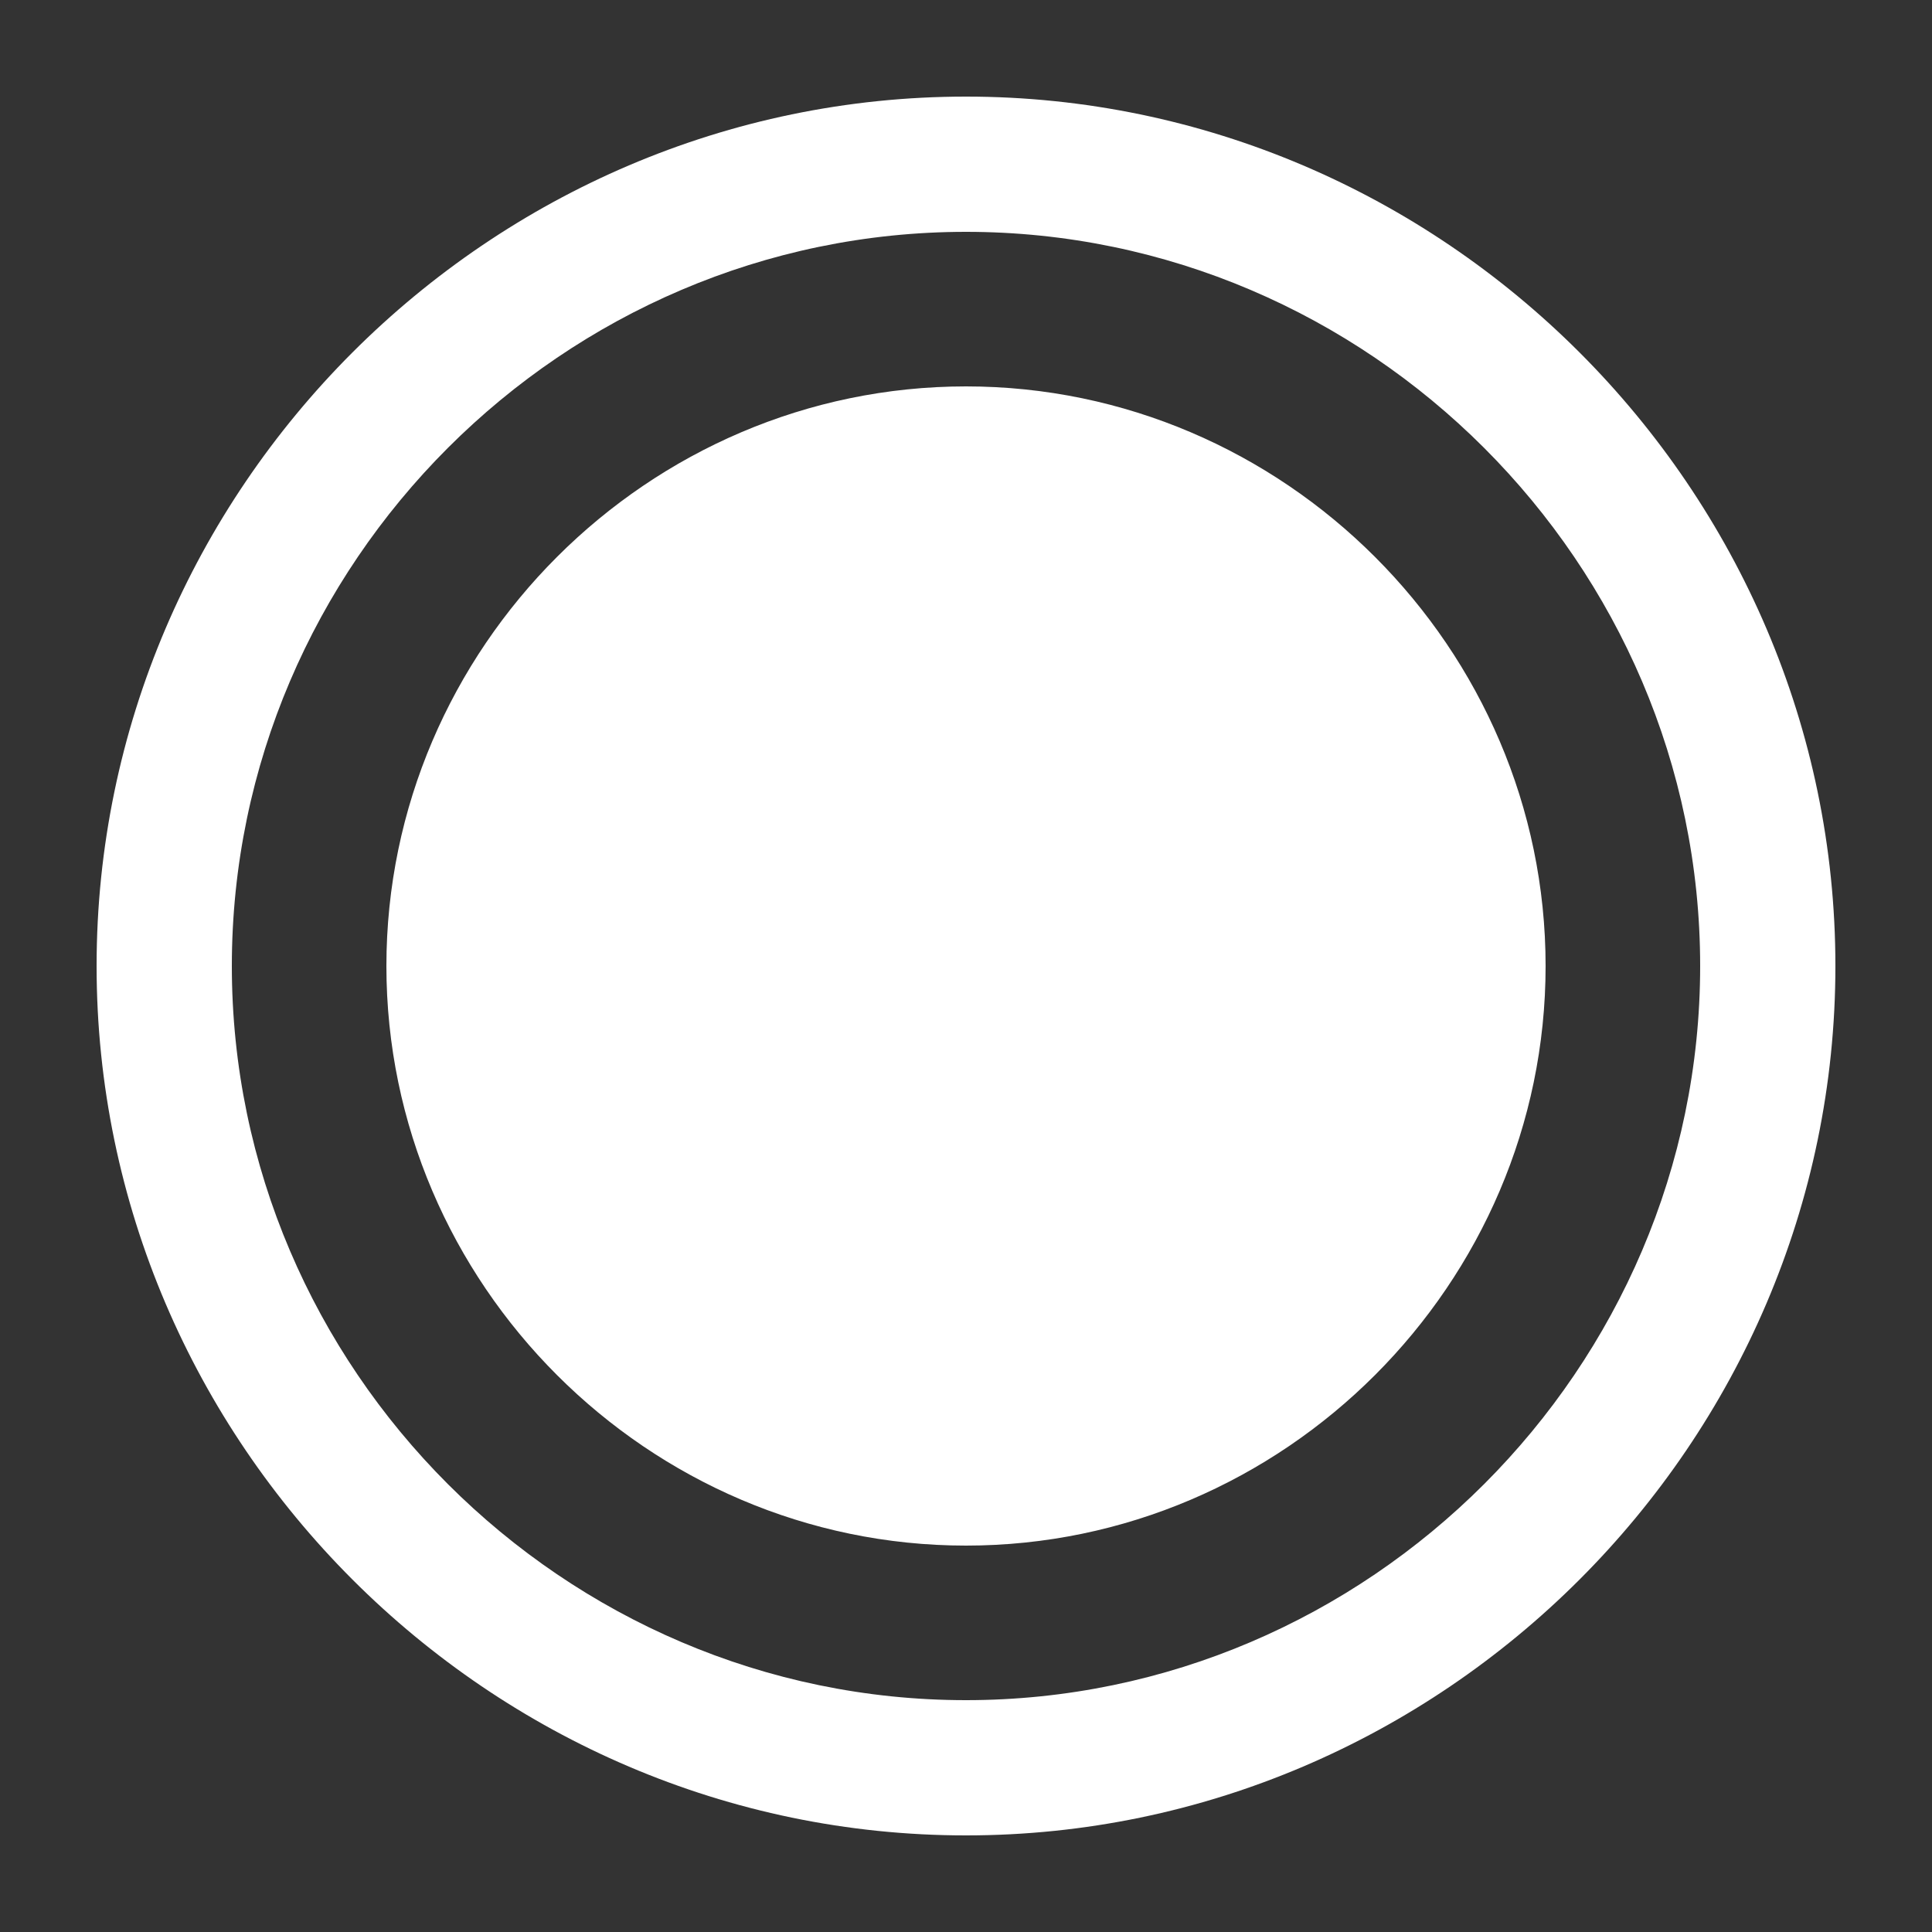 <?xml version="1.0" encoding="UTF-8" standalone="no"?>
<!DOCTYPE svg PUBLIC "-//W3C//DTD SVG 1.1//EN" "http://www.w3.org/Graphics/SVG/1.1/DTD/svg11.dtd">
<svg width="100%" height="100%" viewBox="0 0 100 100" version="1.1" xmlns="http://www.w3.org/2000/svg" xmlns:xlink="http://www.w3.org/1999/xlink" xml:space="preserve" xmlns:serif="http://www.serif.com/" style="fill-rule:evenodd;clip-rule:evenodd;stroke-linejoin:round;stroke-miterlimit:2;">
    <rect x="0" y="0" width="100" height="100" fill="#333333" stroke="none"/>
    <path d="M95,50C95,25.314 74.686,5 50,5C25.314,5 5,25.314 5,50C5,74.686 25.314,95 50,95C74.686,95 95,74.686 95,50M88,50C88,70.846 70.846,88 50,88C29.154,88 12,70.846 12,50C12,29.154 29.154,12 50,12C70.846,12 88,29.154 88,50M80,50C80,33.542 66.458,20 50,20C33.542,20 20,33.542 20,50C20,66.458 33.542,80 50,80C66.458,80 80,66.458 80,50" style="fill:white;fill-rule:nonzero;"/>
</svg>
